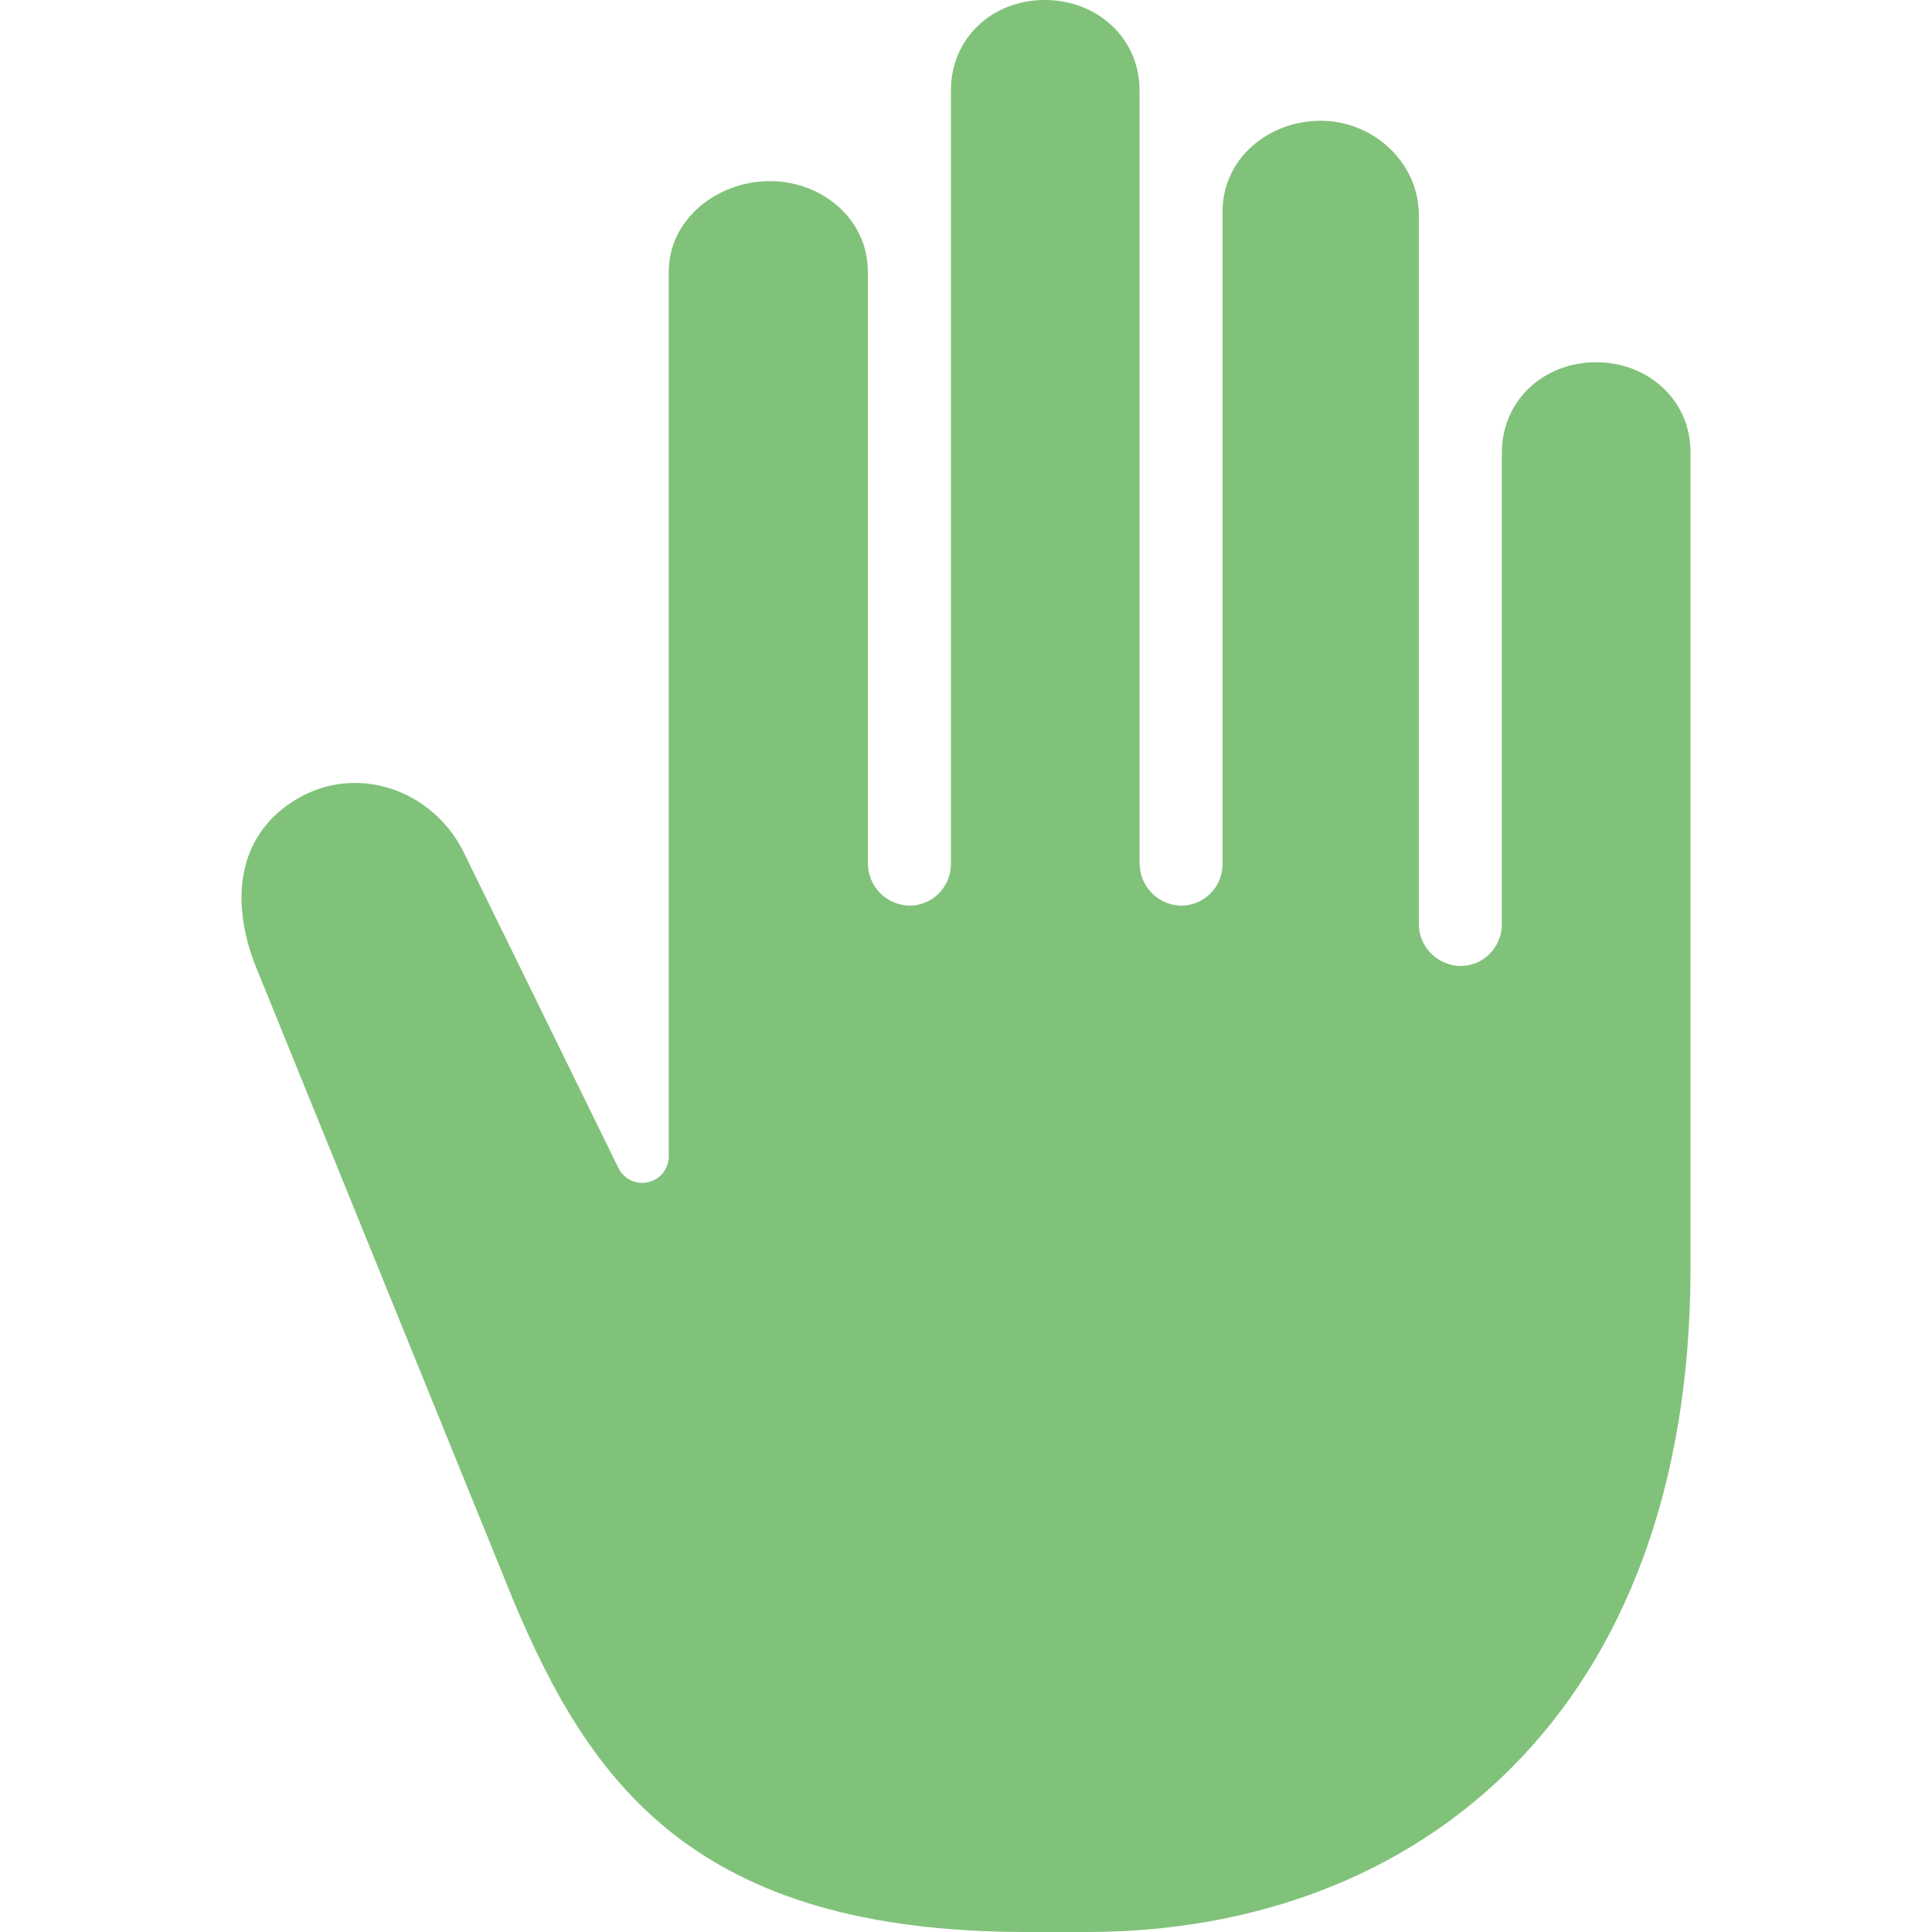 <svg width="20" height="20" viewBox="0 0 20 20" fill="none" xmlns="http://www.w3.org/2000/svg">
<path d="M3.094 8.259C3.7 7.915 4.457 8.17 4.786 8.794L6.402 12.091C6.432 12.153 6.485 12.202 6.55 12.227C6.615 12.252 6.686 12.251 6.751 12.225C6.802 12.205 6.845 12.17 6.876 12.124C6.907 12.079 6.923 12.025 6.923 11.97V2.812C6.923 2.269 7.425 1.875 7.969 1.875C8.512 1.875 8.984 2.269 8.984 2.812V8.931C8.983 9.046 9.026 9.156 9.105 9.239C9.184 9.322 9.292 9.37 9.406 9.375C9.463 9.376 9.52 9.366 9.573 9.345C9.626 9.324 9.674 9.292 9.715 9.252C9.756 9.212 9.788 9.164 9.81 9.112C9.832 9.059 9.844 9.002 9.844 8.945V0.938C9.844 0.394 10.271 0 10.815 0C11.359 0 11.797 0.394 11.797 0.938V8.931C11.796 9.046 11.839 9.156 11.918 9.239C11.996 9.322 12.104 9.37 12.218 9.375C12.275 9.376 12.332 9.366 12.385 9.345C12.438 9.324 12.487 9.292 12.527 9.252C12.568 9.212 12.601 9.164 12.623 9.112C12.645 9.059 12.656 9.002 12.656 8.945V2.188C12.656 1.644 13.128 1.25 13.672 1.25C14.216 1.25 14.688 1.683 14.688 2.227V9.556C14.686 9.671 14.729 9.781 14.808 9.864C14.887 9.947 14.995 9.995 15.109 10C15.166 10.001 15.223 9.991 15.276 9.97C15.329 9.949 15.377 9.917 15.418 9.877C15.459 9.837 15.491 9.789 15.513 9.737C15.536 9.684 15.547 9.627 15.547 9.57V4.688C15.547 4.144 15.98 3.75 16.523 3.75C17.067 3.75 17.505 4.149 17.5 4.688V13.125C17.5 17.711 14.688 20 11.25 20H10.625C7.188 20 6.105 18.453 5.312 16.562L2.63 9.961C2.37 9.258 2.488 8.604 3.094 8.259Z" fill="#81C27A"/>
</svg>
